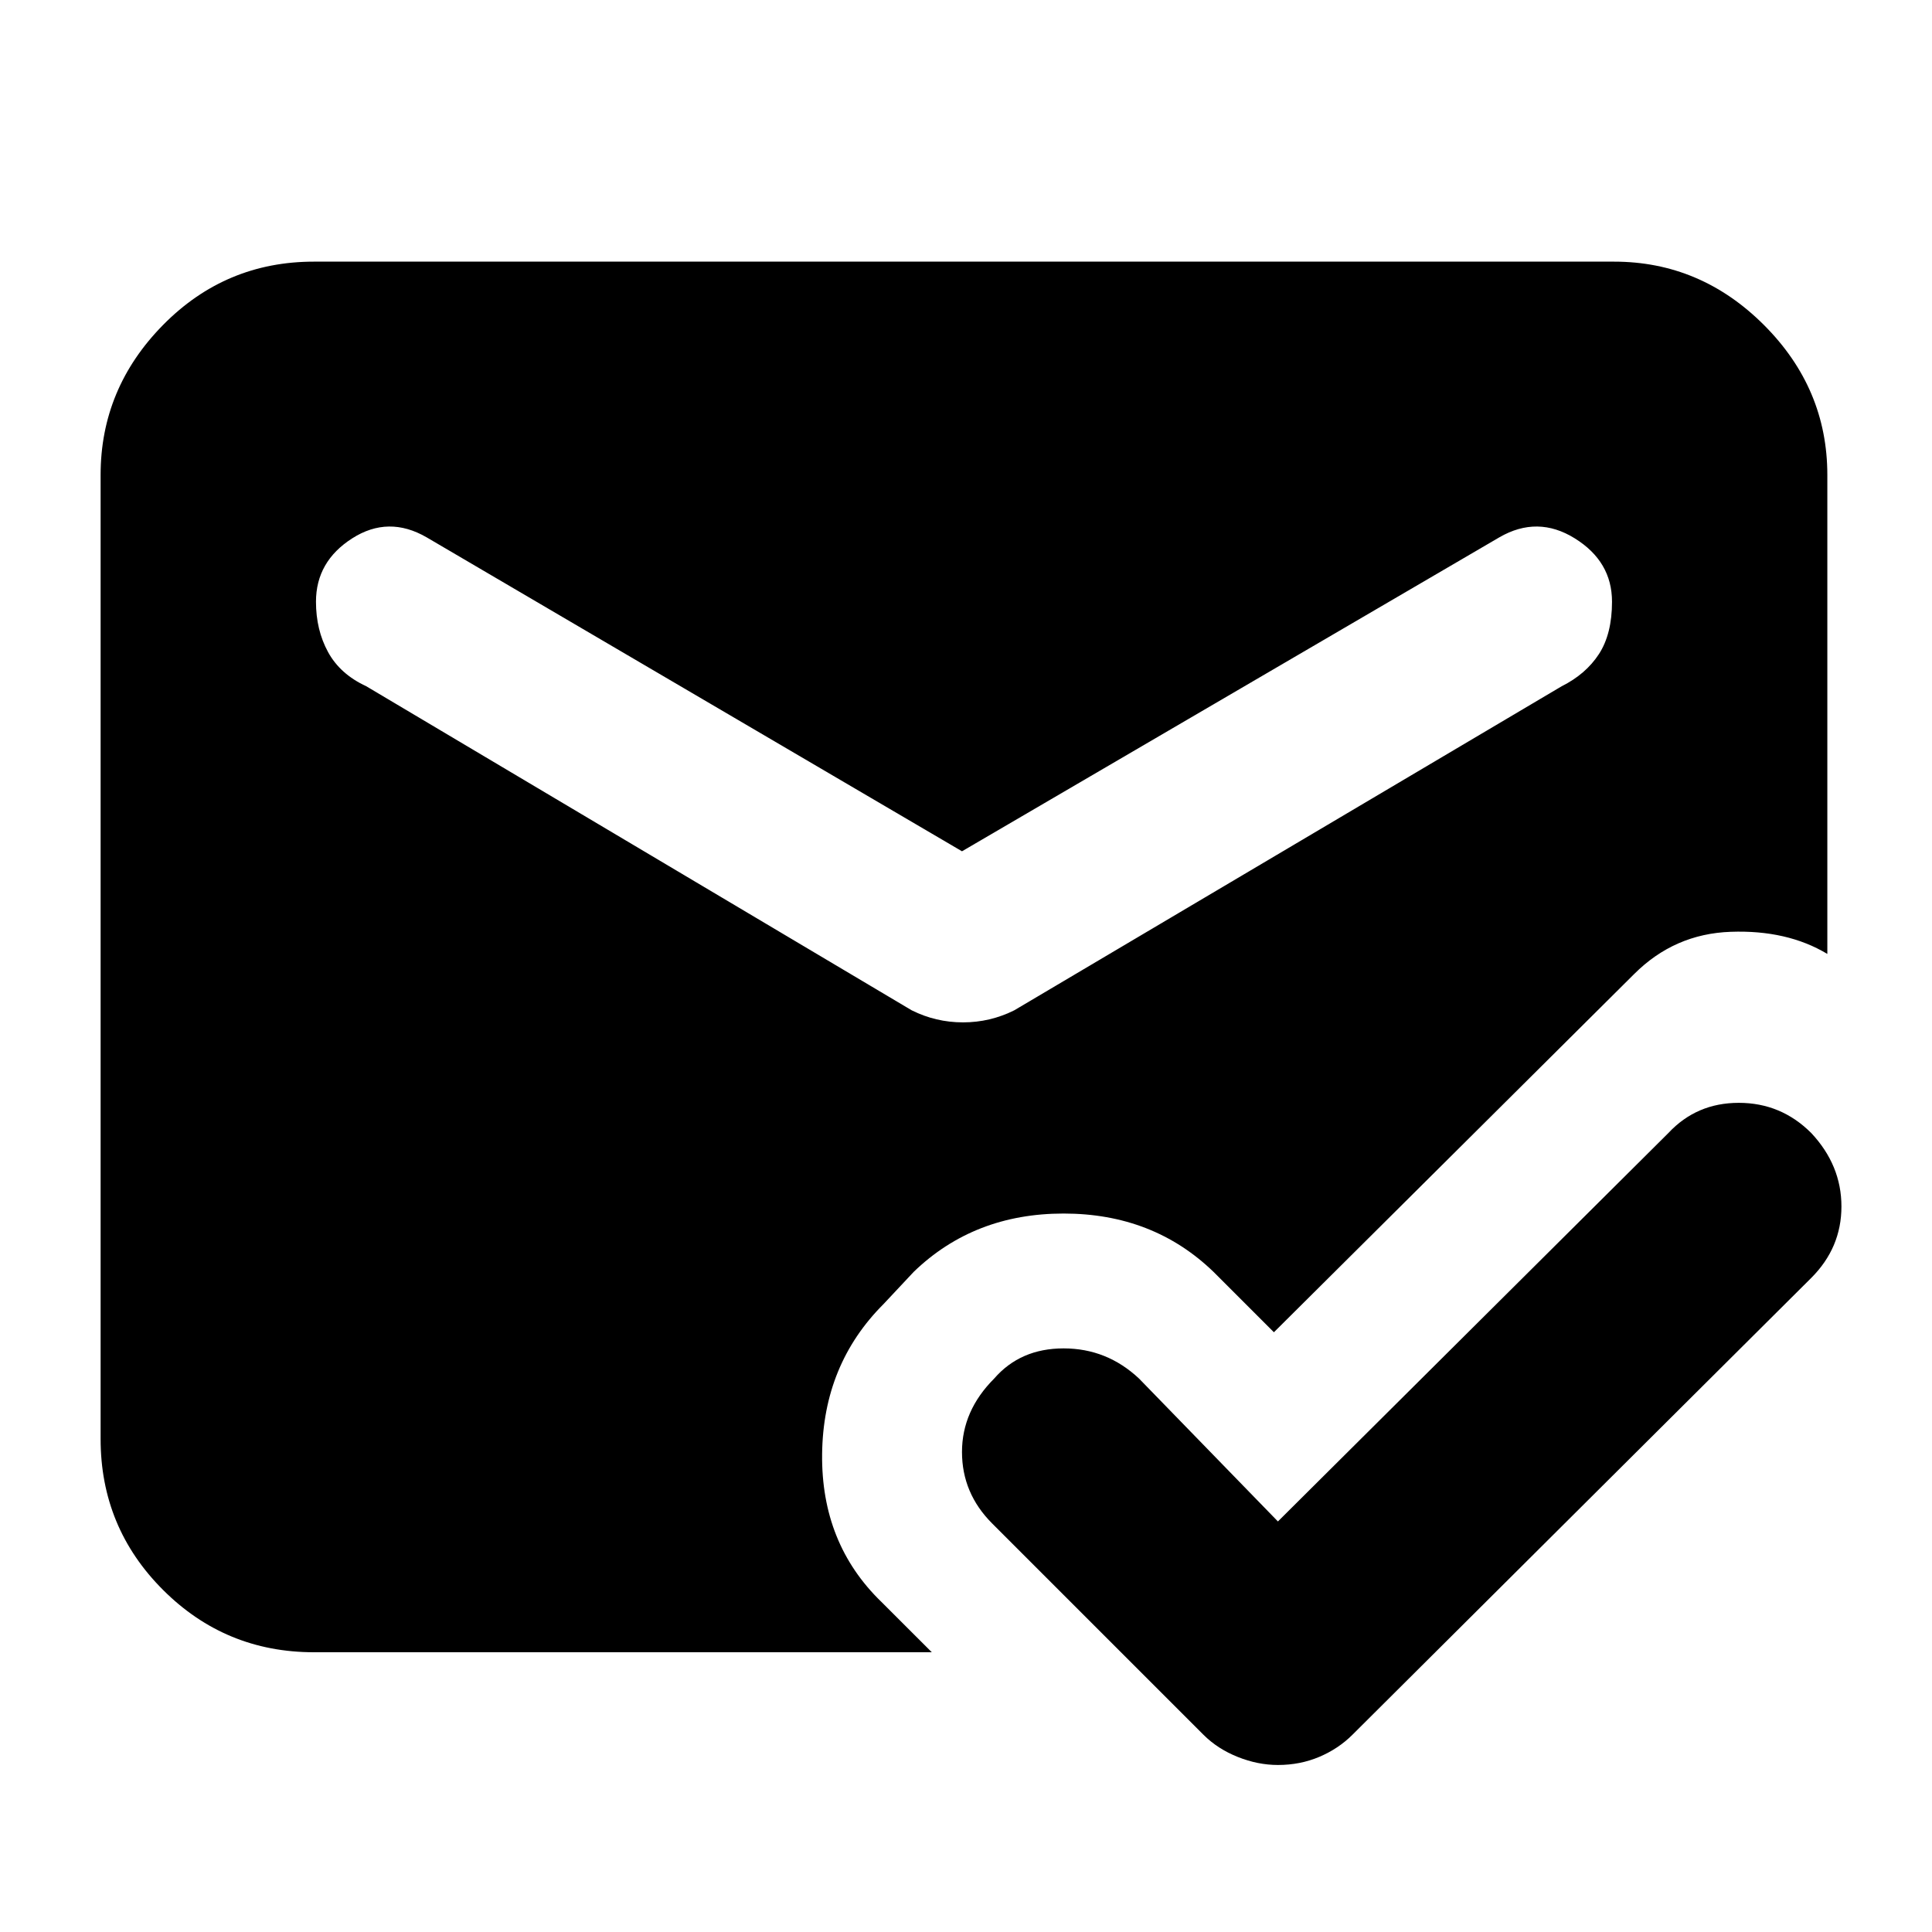 <svg xmlns="http://www.w3.org/2000/svg" height="40" width="40"><path d="M26.458 36.542Q26.042 36.542 25.625 36.375Q25.208 36.208 24.917 35.917L20.542 31.542Q19.917 30.917 19.917 30.062Q19.917 29.208 20.583 28.542Q21.125 27.917 22.021 27.917Q22.917 27.917 23.583 28.542L26.458 31.5L34.542 23.458Q35.125 22.833 36 22.833Q36.875 22.833 37.5 23.458Q38.125 24.125 38.125 24.979Q38.125 25.833 37.5 26.458L28 35.917Q27.708 36.208 27.312 36.375Q26.917 36.542 26.458 36.542ZM18.875 20.917Q19.375 21.167 19.938 21.167Q20.5 21.167 21 20.917L32.333 14.208Q32.833 13.958 33.104 13.542Q33.375 13.125 33.375 12.458Q33.375 11.625 32.604 11.146Q31.833 10.667 31.042 11.125L19.917 17.625L8.833 11.125Q8.042 10.667 7.292 11.146Q6.542 11.625 6.542 12.458Q6.542 13.042 6.792 13.5Q7.042 13.958 7.583 14.208ZM6.5 34.208Q4.667 34.208 3.375 32.917Q2.083 31.625 2.083 29.792V9.833Q2.083 8.042 3.375 6.729Q4.667 5.417 6.5 5.417H33.417Q35.208 5.417 36.521 6.729Q37.833 8.042 37.833 9.833V19.75Q37 19.25 35.833 19.292Q34.667 19.333 33.833 20.167L26.375 27.583L25.125 26.333Q23.875 25.125 22.021 25.125Q20.167 25.125 18.917 26.333L18.292 27Q17.042 28.25 17.021 30.104Q17 31.958 18.25 33.167L19.292 34.208Z"/></svg>